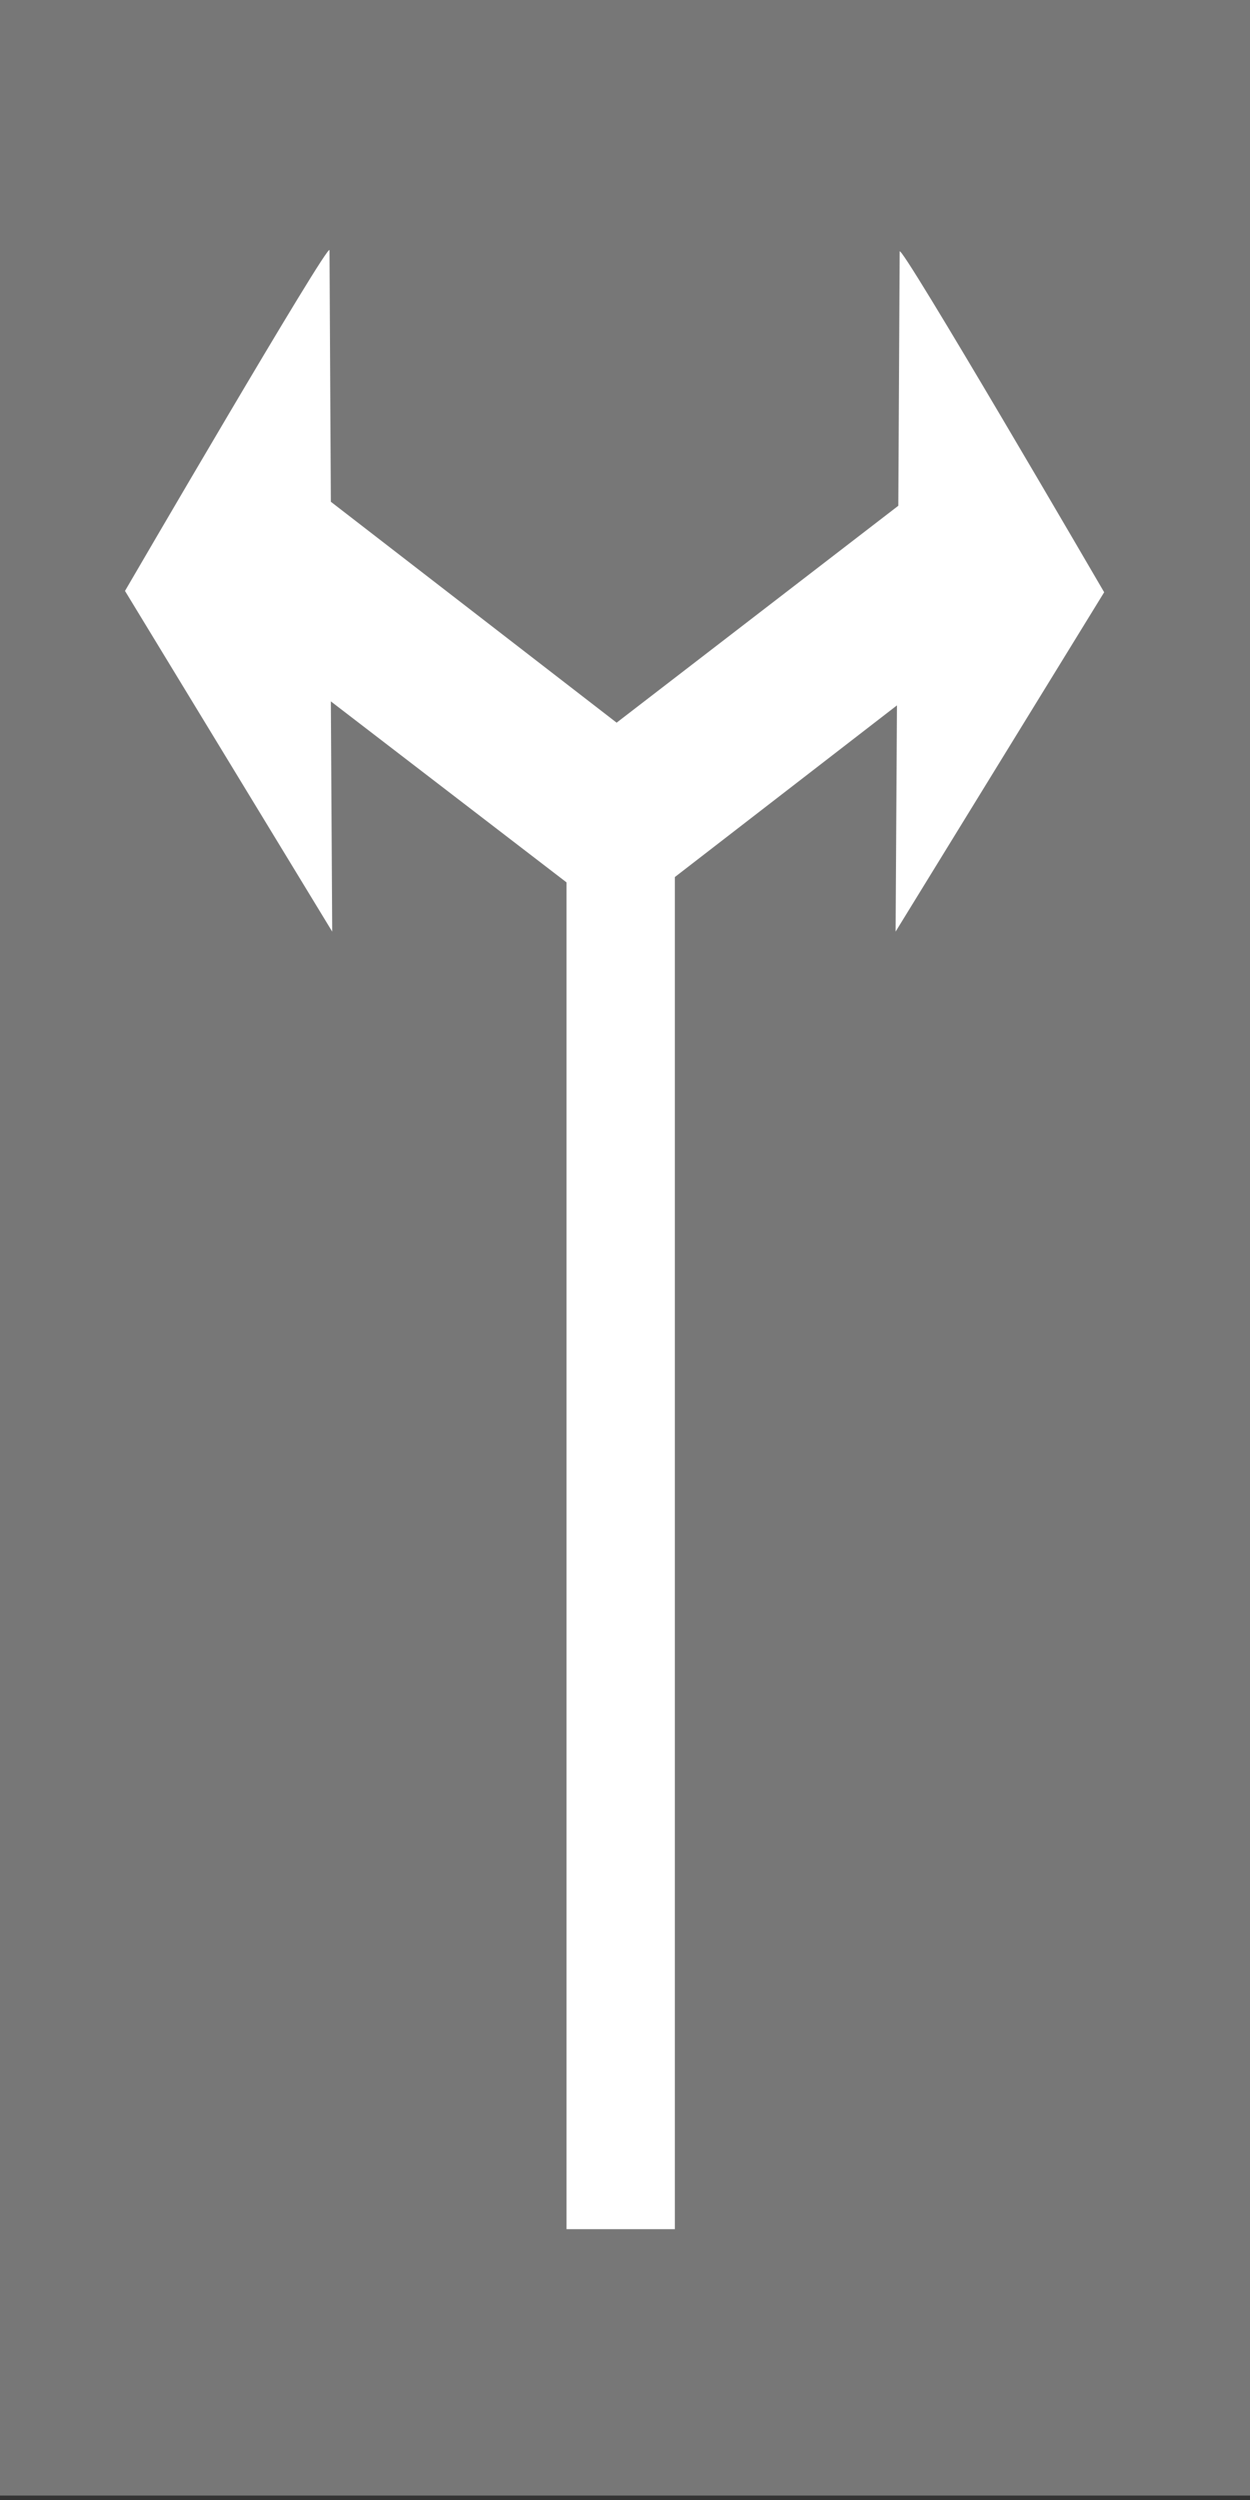 <svg width="150" height="300" viewBox="0 0 150 300" fill="none" xmlns="http://www.w3.org/2000/svg">
<rect x="0" y="0" width="150" height="300" fill="#333333" stroke="none"/>
<g clip-path="url(#clip0_74_2983)">
<path d="M150 299.469L150 3.05176e-05L3.57113e-06 2.87288e-05L0 299.469L150 299.469Z" fill="#777777"/>
<path d="M132.5 71.071C132.5 71.071 107.96 28.911 107.96 30.188L107.797 60.691L73.994 86.721L39.703 60.212L39.54 30.029C39.54 28.751 15 70.911 15 70.911L39.865 111.794L39.703 84.166L67.981 105.885V267.5H80.982V105.246L107.635 84.645L107.472 111.794L132.5 71.071Z" fill="white"/>
</g>
<defs>
<clipPath id="clip0_74_2983">
<rect width="300" height="150" fill="white" transform="matrix(1.19249e-08 -1 -1 -1.19249e-08 150 300)"/>
</clipPath>
</defs>
</svg>
